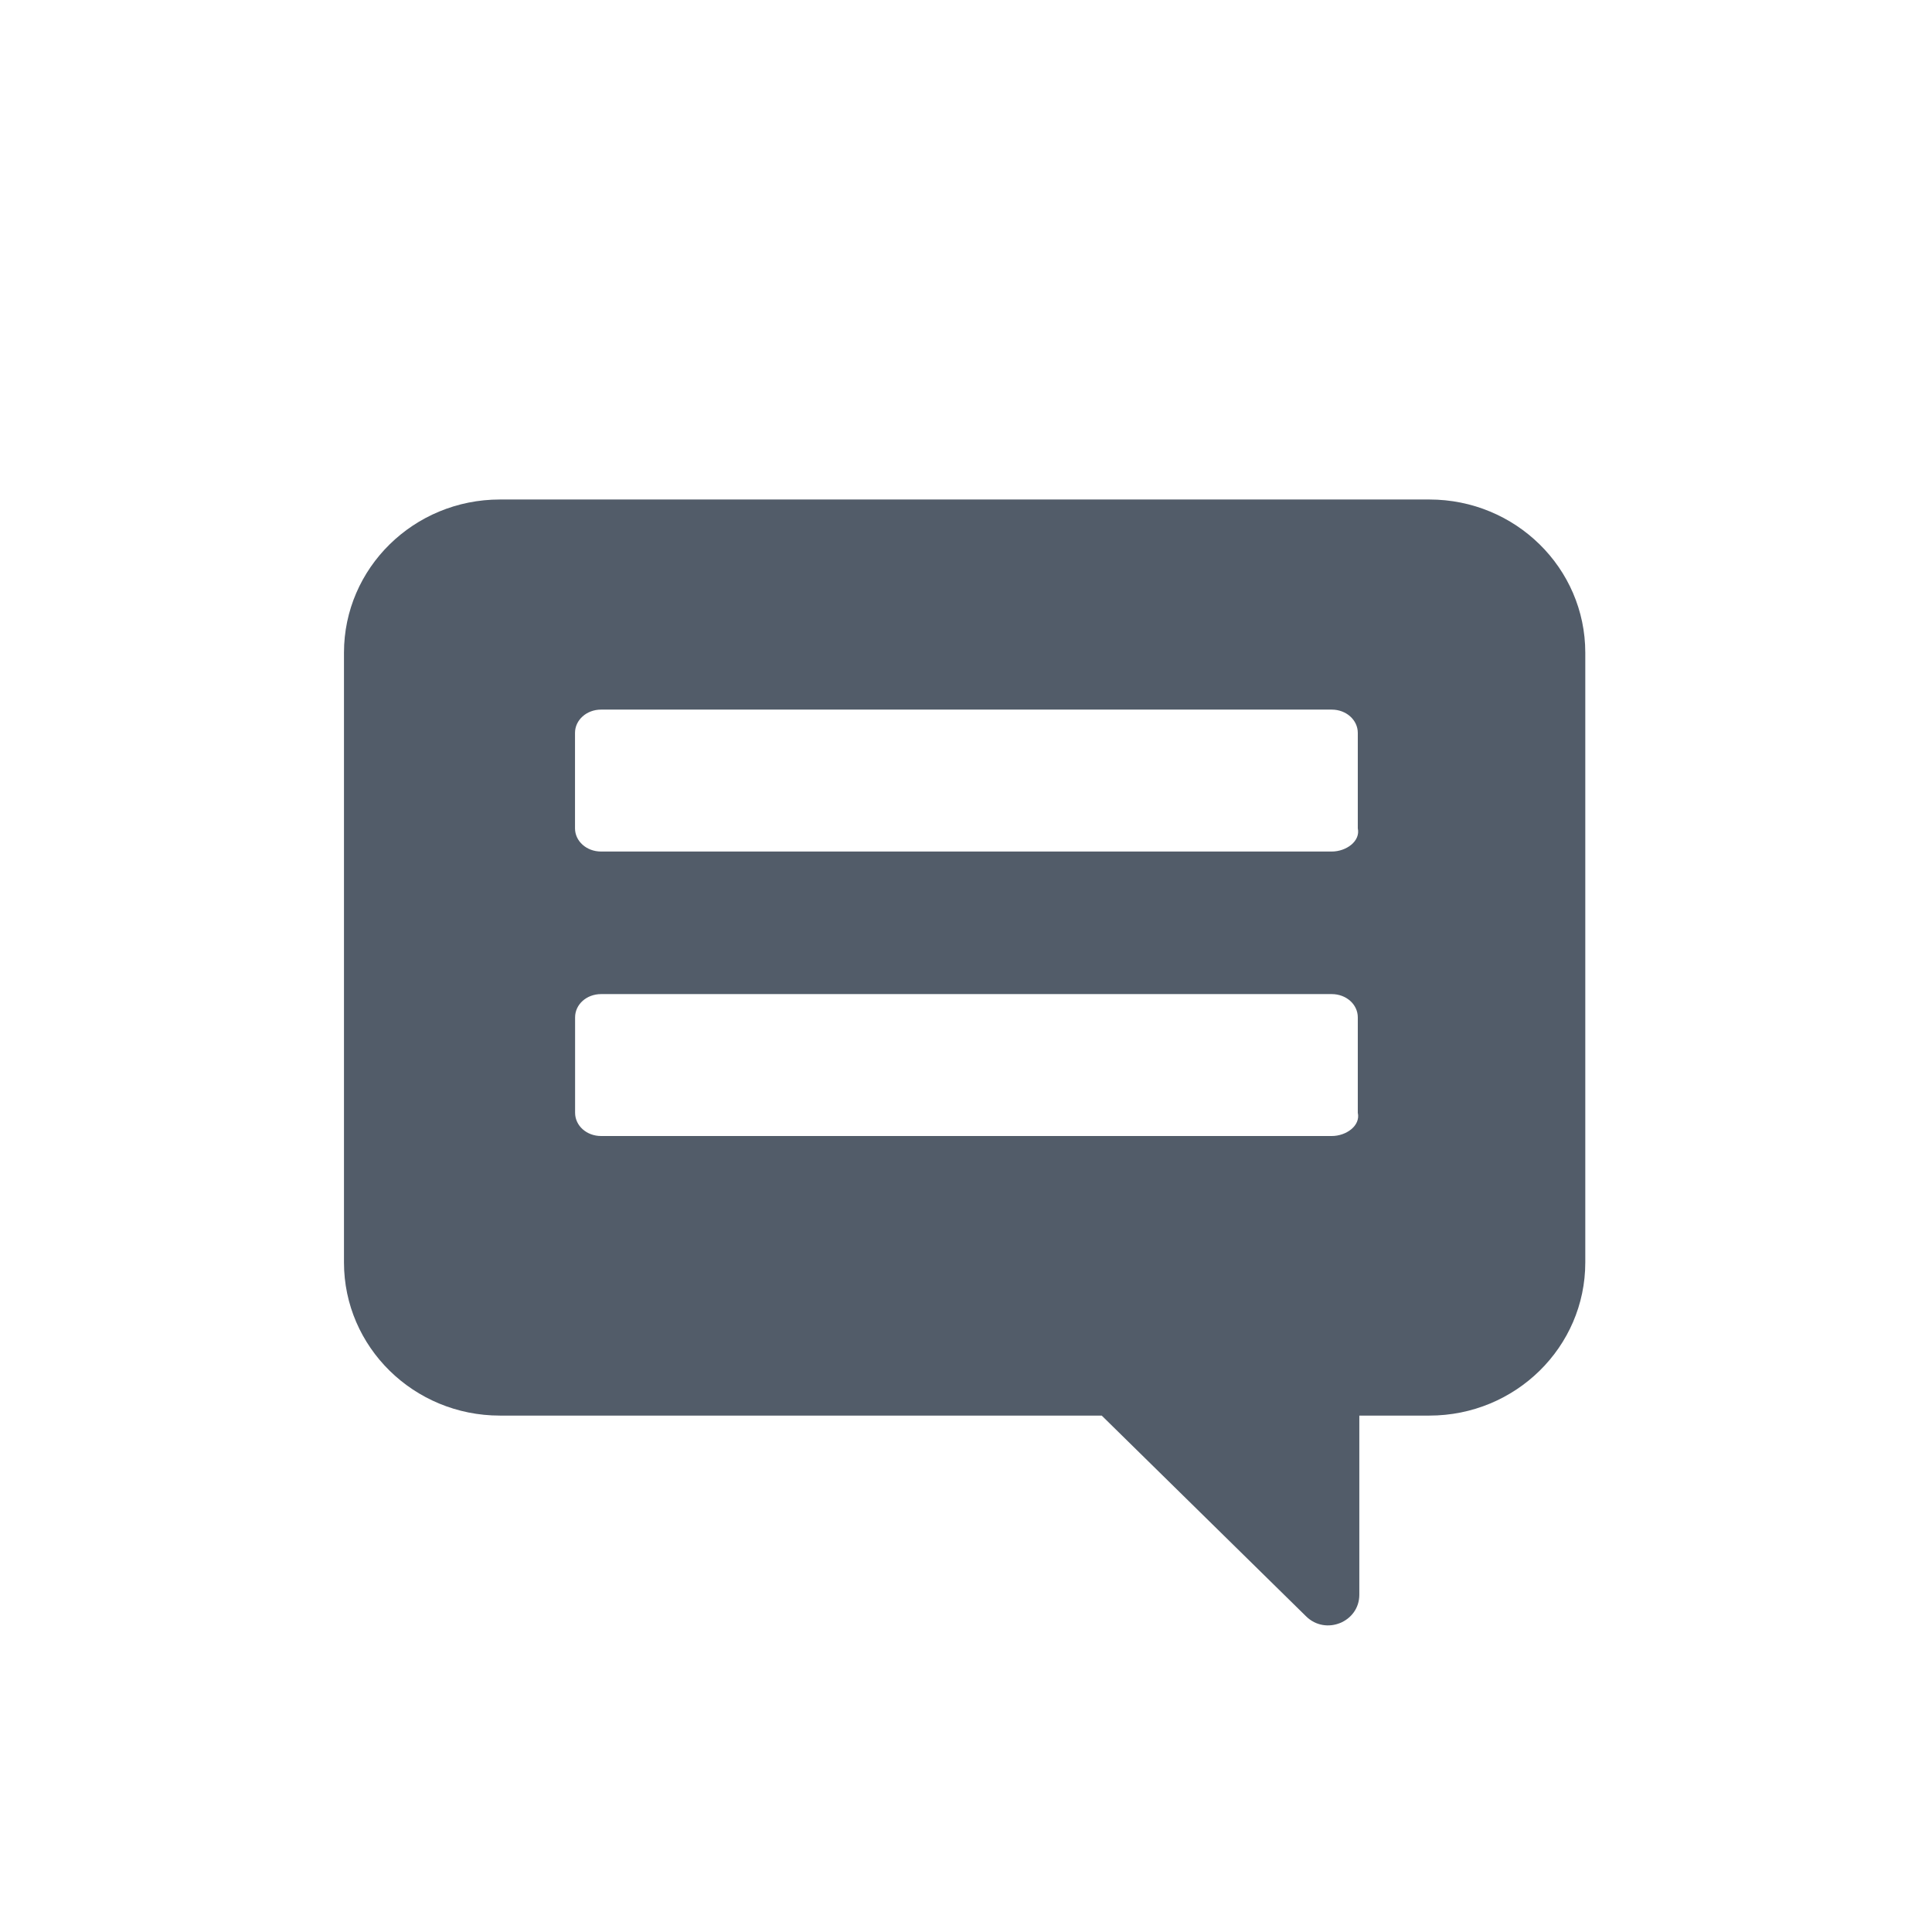 <svg width="24" height="24" viewBox="0 0 24 24" fill="none" xmlns="http://www.w3.org/2000/svg">
	<path fill-rule="evenodd" clip-rule="evenodd" d="M6.21 6.205C5.14 6.205 4.273 7.057 4.273 8.108V15.683C4.273 16.733 5.14 17.585 6.21 17.585H13.686L16.225 20.079C16.469 20.319 16.886 20.149 16.886 19.81V17.585H17.756C18.826 17.585 19.693 16.733 19.693 15.683V8.108C19.693 7.057 18.826 6.205 17.756 6.205H6.21ZM16.544 10.578H7.466C7.287 10.578 7.143 10.45 7.143 10.29V9.104C7.143 8.944 7.287 8.815 7.466 8.815H16.544C16.723 8.815 16.867 8.944 16.867 9.104V10.29C16.902 10.45 16.723 10.578 16.544 10.578ZM7.467 14.112H16.544C16.723 14.112 16.903 13.984 16.867 13.823V12.638C16.867 12.477 16.723 12.349 16.544 12.349H7.467C7.287 12.349 7.144 12.477 7.144 12.638V13.823C7.144 13.984 7.287 14.112 7.467 14.112Z" fill="#525C69"/>
</svg>
